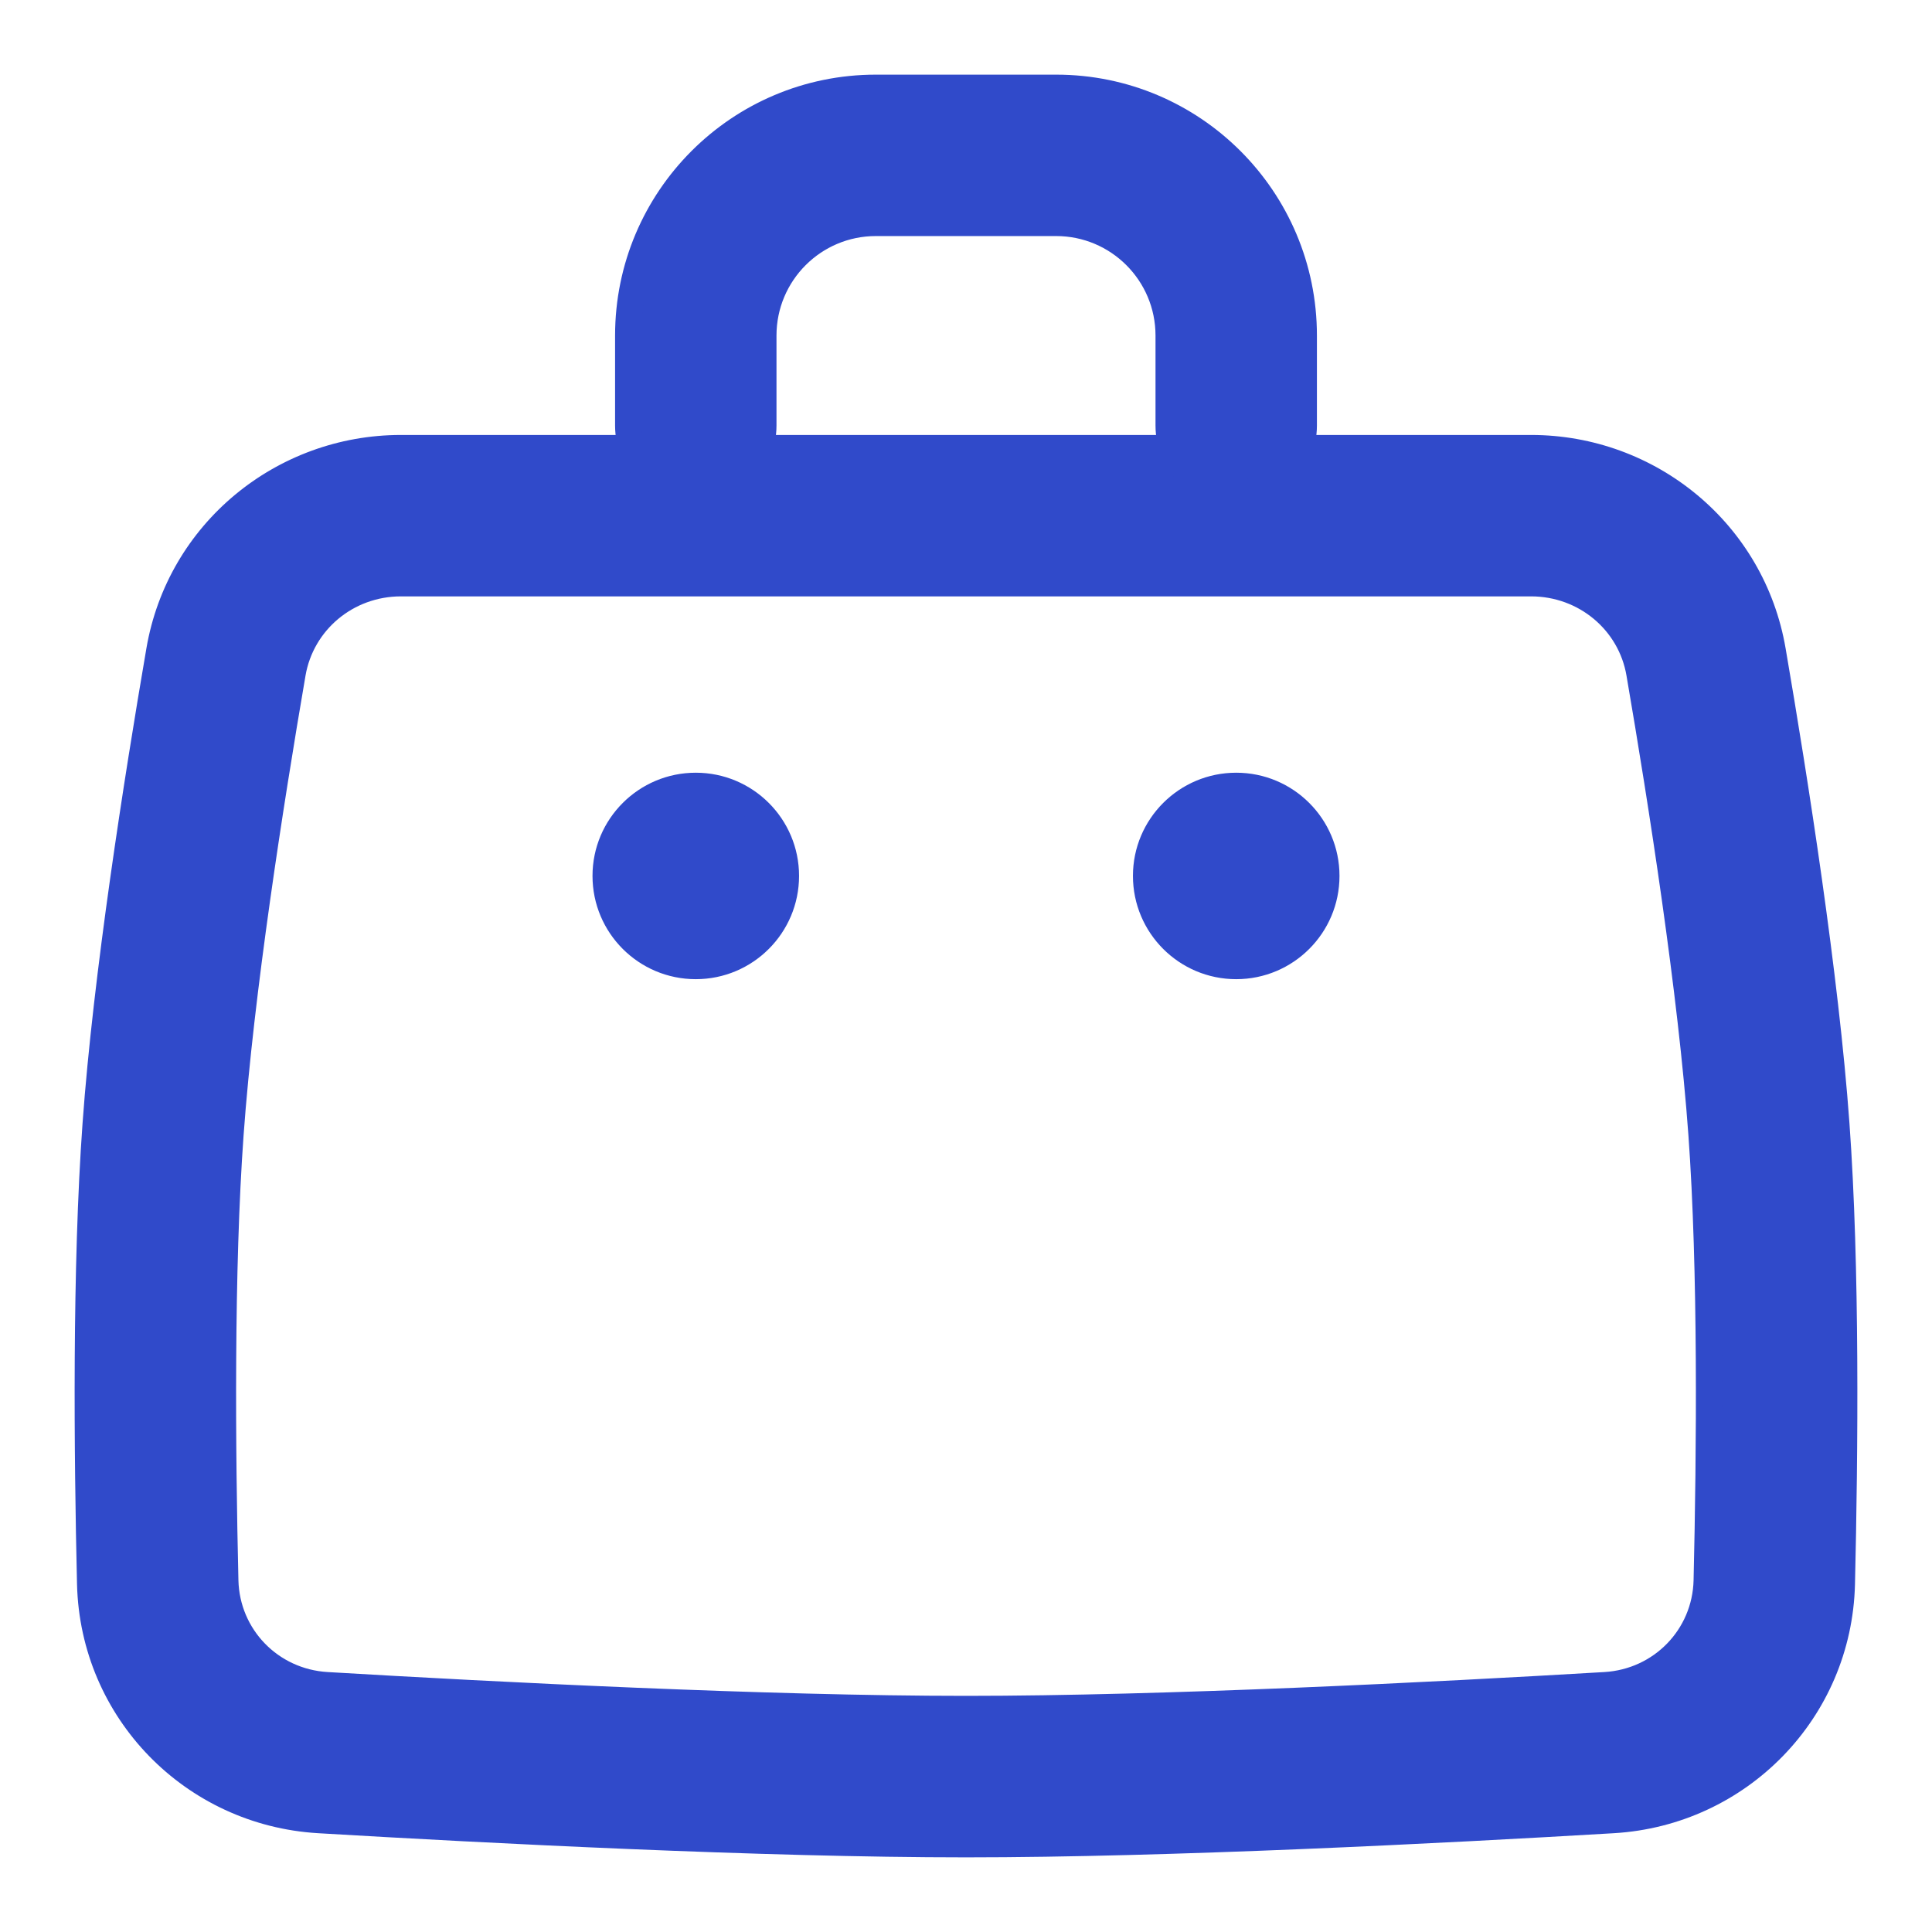 <svg width="22" height="22" viewBox="0 0 22 22" fill="none" xmlns="http://www.w3.org/2000/svg">
<path fill-rule="evenodd" clip-rule="evenodd" d="M1.815 7.408C2.045 6.061 3.217 5.103 4.566 5.103H17.434C18.783 5.103 19.955 6.061 20.186 7.408C20.44 8.895 20.789 11.115 20.91 12.802C21.028 14.422 21.008 16.552 20.973 18.037C20.938 19.482 19.802 20.641 18.368 20.726C16.428 20.84 13.31 21 11 21C8.69 21 5.572 20.84 3.632 20.726C2.198 20.641 1.062 19.482 1.027 18.037C0.992 16.552 0.972 14.422 1.089 12.802C1.211 11.115 1.56 8.895 1.815 7.408ZM4.566 6.641C3.949 6.641 3.432 7.076 3.331 7.668C3.077 9.152 2.74 11.308 2.624 12.913C2.513 14.453 2.53 16.519 2.565 18C2.581 18.637 3.079 19.152 3.723 19.19C5.662 19.304 8.74 19.462 11 19.462C13.26 19.462 16.338 19.304 18.277 19.19C18.922 19.152 19.419 18.637 19.435 18C19.47 16.519 19.487 14.453 19.376 12.913C19.26 11.308 18.924 9.152 18.669 7.668C18.568 7.076 18.051 6.641 17.434 6.641H4.566Z" fill="#304ACA"/>
<path d="M8.949 9.974C8.949 10.541 8.49 11 7.923 11C7.357 11 6.897 10.541 6.897 9.974C6.897 9.408 7.357 8.949 7.923 8.949C8.49 8.949 8.949 9.408 8.949 9.974Z" fill="#304ACA"/>
<path d="M15.103 9.974C15.103 10.541 14.643 11 14.077 11C13.511 11 13.051 10.541 13.051 9.974C13.051 9.408 13.511 8.949 14.077 8.949C14.643 8.949 15.103 9.408 15.103 9.974Z" fill="#304ACA"/>
<path fill-rule="evenodd" clip-rule="evenodd" d="M7.154 3.821C7.154 2.263 8.417 1 9.974 1H12.026C13.583 1 14.846 2.263 14.846 3.821V4.846C14.846 5.271 14.502 5.615 14.077 5.615C13.652 5.615 13.308 5.271 13.308 4.846V3.821C13.308 3.112 12.734 2.538 12.026 2.538H9.974C9.266 2.538 8.692 3.112 8.692 3.821V4.846C8.692 5.271 8.348 5.615 7.923 5.615C7.498 5.615 7.154 5.271 7.154 4.846V3.821Z" fill="#304ACA"/>
<path d="M1.815 7.408L1.667 7.383L1.815 7.408ZM20.186 7.408L20.333 7.383L20.186 7.408ZM20.91 12.802L20.761 12.813L20.91 12.802ZM20.973 18.037L21.123 18.04L20.973 18.037ZM18.368 20.726L18.359 20.576L18.368 20.726ZM11 21V20.85V21ZM3.632 20.726L3.641 20.576L3.632 20.726ZM1.027 18.037L1.177 18.033L1.027 18.037ZM1.089 12.802L0.94 12.791L1.089 12.802ZM3.331 7.668L3.479 7.693L3.331 7.668ZM2.624 12.913L2.474 12.902L2.624 12.913ZM2.565 18L2.415 18.004L2.565 18ZM3.723 19.19L3.714 19.34L3.723 19.19ZM11 19.462V19.311V19.462ZM18.277 19.19L18.286 19.34L18.277 19.19ZM19.435 18L19.585 18.004L19.435 18ZM19.376 12.913L19.226 12.924L19.376 12.913ZM18.669 7.668L18.521 7.693V7.693L18.669 7.668ZM4.566 4.953C3.146 4.953 1.91 5.962 1.667 7.383L1.962 7.433C2.181 6.16 3.288 5.253 4.566 5.253V4.953ZM17.434 4.953H4.566V5.253H17.434V4.953ZM20.333 7.383C20.09 5.962 18.854 4.953 17.434 4.953V5.253C18.712 5.253 19.82 6.16 20.038 7.433L20.333 7.383ZM21.06 12.791C20.938 11.097 20.588 8.87 20.333 7.383L20.038 7.433C20.293 8.92 20.64 11.134 20.761 12.813L21.06 12.791ZM21.123 18.04C21.158 16.555 21.178 14.419 21.06 12.791L20.761 12.813C20.877 14.425 20.858 16.549 20.823 18.033L21.123 18.04ZM18.377 20.875C19.888 20.786 21.086 19.565 21.123 18.04L20.823 18.033C20.79 19.4 19.716 20.496 18.359 20.576L18.377 20.875ZM11 21.15C13.315 21.15 16.437 20.99 18.377 20.875L18.359 20.576C16.419 20.691 13.305 20.85 11 20.85V21.15ZM3.623 20.875C5.563 20.99 8.685 21.15 11 21.15L11 20.85C8.695 20.85 5.58 20.691 3.641 20.576L3.623 20.875ZM0.877 18.04C0.914 19.565 2.112 20.786 3.623 20.875L3.641 20.576C2.284 20.496 1.21 19.4 1.177 18.033L0.877 18.04ZM0.94 12.791C0.822 14.419 0.842 16.555 0.877 18.04L1.177 18.033C1.142 16.549 1.123 14.425 1.239 12.813L0.94 12.791ZM1.667 7.383C1.412 8.87 1.062 11.097 0.94 12.791L1.239 12.813C1.36 11.134 1.708 8.92 1.962 7.433L1.667 7.383ZM3.479 7.693C3.568 7.175 4.021 6.791 4.566 6.791V6.491C3.878 6.491 3.297 6.977 3.183 7.642L3.479 7.693ZM2.774 12.924C2.889 11.326 3.224 9.177 3.479 7.693L3.183 7.642C2.929 9.127 2.591 11.289 2.474 12.902L2.774 12.924ZM2.715 17.996C2.68 16.516 2.663 14.456 2.774 12.924L2.474 12.902C2.362 14.45 2.38 16.523 2.415 18.004L2.715 17.996ZM3.732 19.04C3.165 19.007 2.729 18.554 2.715 17.996L2.415 18.004C2.433 18.719 2.993 19.297 3.714 19.34L3.732 19.04ZM11 19.311C8.745 19.311 5.67 19.155 3.732 19.04L3.714 19.34C5.653 19.454 8.735 19.611 11 19.611L11 19.311ZM18.268 19.04C16.33 19.155 13.255 19.311 11 19.311V19.611C13.265 19.611 16.347 19.454 18.286 19.34L18.268 19.04ZM19.285 17.996C19.271 18.554 18.835 19.007 18.268 19.04L18.286 19.34C19.008 19.297 19.567 18.719 19.585 18.004L19.285 17.996ZM19.226 12.924C19.337 14.456 19.32 16.516 19.285 17.996L19.585 18.004C19.62 16.523 19.638 14.45 19.526 12.902L19.226 12.924ZM18.521 7.693C18.776 9.177 19.111 11.326 19.226 12.924L19.526 12.902C19.409 11.289 19.071 9.127 18.817 7.642L18.521 7.693ZM17.434 6.791C17.979 6.791 18.433 7.175 18.521 7.693L18.817 7.642C18.703 6.977 18.122 6.491 17.434 6.491V6.791ZM4.566 6.791H17.434V6.491H4.566V6.791ZM8.799 9.974C8.799 10.458 8.407 10.85 7.923 10.85V11.15C8.572 11.15 9.099 10.624 9.099 9.974H8.799ZM7.923 10.85C7.439 10.85 7.047 10.458 7.047 9.974H6.747C6.747 10.624 7.274 11.15 7.923 11.15V10.85ZM7.047 9.974C7.047 9.491 7.439 9.099 7.923 9.099V8.799C7.274 8.799 6.747 9.325 6.747 9.974H7.047ZM7.923 9.099C8.407 9.099 8.799 9.491 8.799 9.974H9.099C9.099 9.325 8.572 8.799 7.923 8.799V9.099ZM14.953 9.974C14.953 10.458 14.56 10.85 14.077 10.85V11.15C14.726 11.15 15.253 10.624 15.253 9.974H14.953ZM14.077 10.85C13.593 10.85 13.201 10.458 13.201 9.974H12.901C12.901 10.624 13.428 11.15 14.077 11.15V10.85ZM13.201 9.974C13.201 9.491 13.593 9.099 14.077 9.099V8.799C13.428 8.799 12.901 9.325 12.901 9.974H13.201ZM14.077 9.099C14.56 9.099 14.953 9.491 14.953 9.974H15.253C15.253 9.325 14.726 8.799 14.077 8.799V9.099ZM9.974 0.85C8.334 0.85 7.004 2.18 7.004 3.821H7.304C7.304 2.346 8.499 1.15 9.974 1.15V0.85ZM12.026 0.85H9.974V1.15H12.026V0.85ZM14.996 3.821C14.996 2.18 13.666 0.85 12.026 0.85V1.15C13.501 1.15 14.696 2.346 14.696 3.821H14.996ZM14.996 4.846V3.821H14.696V4.846H14.996ZM14.077 5.765C14.585 5.765 14.996 5.354 14.996 4.846H14.696C14.696 5.188 14.419 5.465 14.077 5.465V5.765ZM13.158 4.846C13.158 5.354 13.569 5.765 14.077 5.765V5.465C13.735 5.465 13.458 5.188 13.458 4.846H13.158ZM13.158 3.821V4.846H13.458V3.821H13.158ZM12.026 2.688C12.651 2.688 13.158 3.195 13.158 3.821H13.458C13.458 3.03 12.816 2.388 12.026 2.388V2.688ZM9.974 2.688H12.026V2.388H9.974V2.688ZM8.842 3.821C8.842 3.195 9.349 2.688 9.974 2.688V2.388C9.183 2.388 8.542 3.03 8.542 3.821H8.842ZM8.842 4.846V3.821H8.542V4.846H8.842ZM7.923 5.765C8.431 5.765 8.842 5.354 8.842 4.846H8.542C8.542 5.188 8.265 5.465 7.923 5.465V5.765ZM7.004 4.846C7.004 5.354 7.415 5.765 7.923 5.765V5.465C7.581 5.465 7.304 5.188 7.304 4.846H7.004ZM7.004 3.821V4.846H7.304V3.821H7.004Z" fill="#304ACA"/>
</svg>
